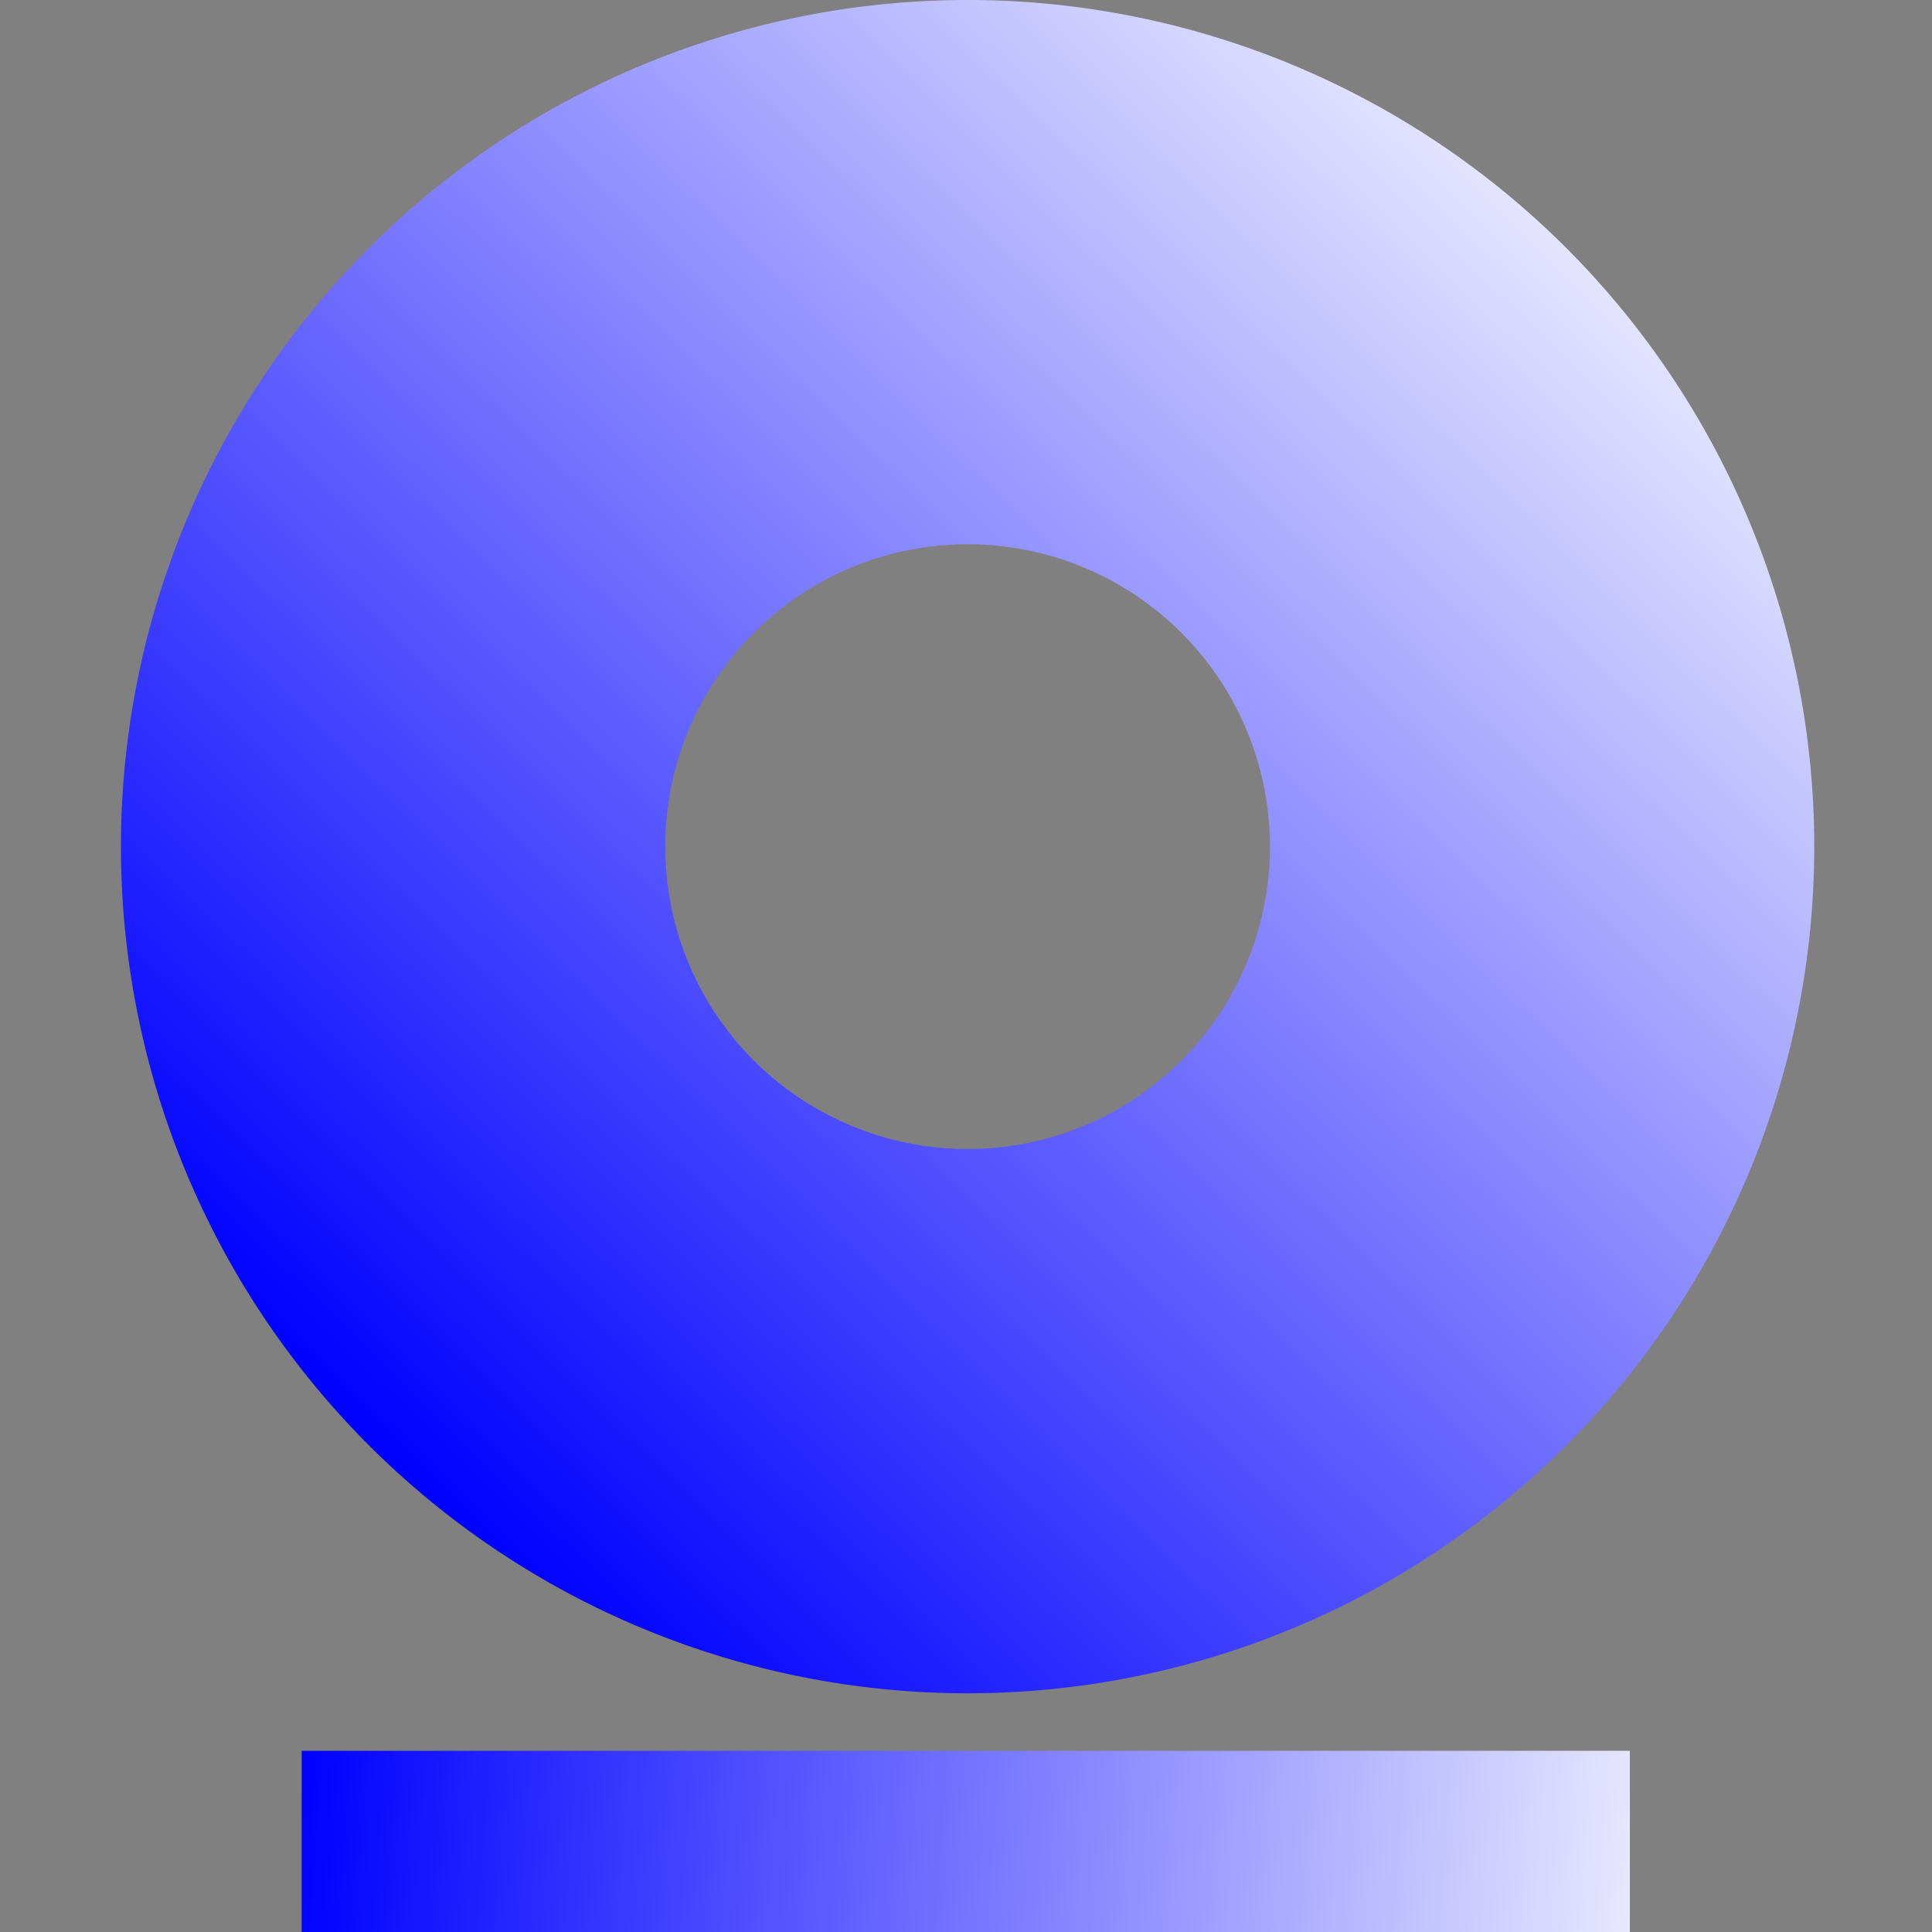 <?xml version="1.0" encoding="UTF-8" standalone="no"?>
<!-- Created with Inkscape (http://www.inkscape.org/) -->

<svg
   xmlns:dc="http://purl.org/dc/elements/1.1/"
   xmlns:cc="http://creativecommons.org/ns#"
   xmlns:rdf="http://www.w3.org/1999/02/22-rdf-syntax-ns#"
   xmlns:svg="http://www.w3.org/2000/svg"
   xmlns="http://www.w3.org/2000/svg"
   xmlns:xlink="http://www.w3.org/1999/xlink"
   xmlns:sodipodi="http://sodipodi.sourceforge.net/DTD/sodipodi-0.dtd"
   xmlns:inkscape="http://www.inkscape.org/namespaces/inkscape"
   width="16"
   height="16"
   viewBox="0 0 4.233 4.233"
   version="1.1"
   id="svg8"
   inkscape:version="0.92.1 r15371"
   sodipodi:docname="web_camera.svg"
   inkscape:export-filename="C:\dev\projects\rcluster\src\nodes\camera\plugin\res\web_camera.png"
   inkscape:export-xdpi="109.71429"
   inkscape:export-ydpi="109.71429">
  <rect x="0" y="0" width="4.233" height="4.233" fill="#808080" stroke="none"/>
  <defs
     id="defs2">
    <linearGradient
       inkscape:collect="always"
       id="linearGradient4594">
      <stop
         style="stop-color:#0000ff;stop-opacity:1"
         offset="0"
         id="stop4590" />
      <stop
         style="stop-color:#ffffff;stop-opacity:1"
         offset="1"
         id="stop4592" />
    </linearGradient>
    <linearGradient
       inkscape:collect="always"
       id="linearGradient4550">
      <stop
         style="stop-color:#0000ff;stop-opacity:1;"
         offset="0"
         id="stop4546" />
      <stop
         style="stop-color:#ffffff;stop-opacity:1"
         offset="1"
         id="stop4548" />
    </linearGradient>
    <marker
       inkscape:stockid="Arrow2Send"
       orient="auto"
       refY="0.0"
       refX="0.0"
       id="marker4913"
       style="overflow:visible;"
       inkscape:isstock="true">
      <path
         id="path4911"
         style="fill-rule:evenodd;stroke-width:0.625;stroke-linejoin:round;stroke:#ffffff;stroke-opacity:1;fill:#ffffff;fill-opacity:1"
         d="M 8.719,4.034 L -2.207,0.016 L 8.719,-4.002 C 6.973,-1.63 6.983,1.616 8.719,4.034 z "
         transform="scale(0.3) rotate(180) translate(-2.3,0)" />
    </marker>
    <marker
       inkscape:stockid="Arrow2Send"
       orient="auto"
       refY="0.0"
       refX="0.0"
       id="Arrow2Send"
       style="overflow:visible;"
       inkscape:isstock="true">
      <path
         id="path4642"
         style="fill-rule:evenodd;stroke-width:0.625;stroke-linejoin:round;stroke:#ffffff;stroke-opacity:1;fill:#ffffff;fill-opacity:1"
         d="M 8.719,4.034 L -2.207,0.016 L 8.719,-4.002 C 6.973,-1.63 6.983,1.616 8.719,4.034 z "
         transform="scale(0.3) rotate(180) translate(-2.3,0)" />
    </marker>
    <marker
       inkscape:stockid="TriangleInM"
       orient="auto"
       refY="0.0"
       refX="0.0"
       id="TriangleInM"
       style="overflow:visible"
       inkscape:isstock="true">
      <path
         id="path6129"
         d="M 5.77,0.0 L -2.88,5.0 L -2.88,-5.0 L 5.77,0.0 z "
         style="fill-rule:evenodd;stroke:#ffffff;stroke-width:1pt;stroke-opacity:1;fill:#ffffff;fill-opacity:1"
         transform="scale(-0.4)" />
    </marker>
    <marker
       inkscape:stockid="DotM"
       orient="auto"
       refY="0.0"
       refX="0.0"
       id="DotM"
       style="overflow:visible"
       inkscape:isstock="true">
      <path
         id="path6057"
         d="M -2.5,-1.0 C -2.5,1.76 -4.74,4.0 -7.5,4.0 C -10.26,4.0 -12.5,1.76 -12.5,-1.0 C -12.5,-3.76 -10.26,-6.0 -7.5,-6.0 C -4.74,-6.0 -2.5,-3.76 -2.5,-1.0 z "
         style="fill-rule:evenodd;stroke:#000000;stroke-width:1pt;stroke-opacity:1;fill:#000000;fill-opacity:1"
         transform="scale(0.4) translate(7.4, 1)" />
    </marker>
    <marker
       inkscape:stockid="TriangleInM"
       orient="auto"
       refY="0"
       refX="0"
       id="TriangleInM-5"
       style="overflow:visible"
       inkscape:isstock="true">
      <path
         inkscape:connector-curvature="0"
         id="path6129-6"
         d="M 5.77,0 -2.88,5 V -5 Z"
         style="fill:#ffffff;fill-opacity:1;fill-rule:evenodd;stroke:#ffffff;stroke-width:1pt;stroke-opacity:1"
         transform="scale(-0.4)" />
    </marker>
    <marker
       inkscape:stockid="Arrow2Send"
       orient="auto"
       refY="0"
       refX="0"
       id="marker4913-2"
       style="overflow:visible"
       inkscape:isstock="true">
      <path
         inkscape:connector-curvature="0"
         id="path4911-4"
         style="fill:#ffffff;fill-opacity:1;fill-rule:evenodd;stroke:#ffffff;stroke-width:0.625;stroke-linejoin:round;stroke-opacity:1"
         d="M 8.719,4.034 -2.207,0.016 8.719,-4.002 c -1.745,2.372 -1.735,5.617 -6e-7,8.035 z"
         transform="matrix(-0.3,0,0,-0.3,0.69,0)" />
    </marker>
    <linearGradient
       inkscape:collect="always"
       xlink:href="#linearGradient4550"
       id="linearGradient4552"
       x1="3.188"
       y1="12.031"
       x2="14.094"
       y2="0.875"
       gradientUnits="userSpaceOnUse" />
    <linearGradient
       inkscape:collect="always"
       xlink:href="#linearGradient4594"
       id="linearGradient4596"
       x1="0.661"
       y1="296.603"
       x2="3.886"
       y2="296.826"
       gradientUnits="userSpaceOnUse" />
  </defs>
  <sodipodi:namedview
     id="base"
     pagecolor="#ffffff"
     bordercolor="#666666"
     borderopacity="1.0"
     inkscape:pageopacity="0.0"
     inkscape:pageshadow="2"
     inkscape:zoom="32"
     inkscape:cx="0.484375"
     inkscape:cy="10.030698"
     inkscape:document-units="mm"
     inkscape:current-layer="layer1"
     showgrid="false"
     units="px"
     inkscape:pagecheckerboard="true"
     inkscape:showpageshadow="false"
     inkscape:snap-midpoints="true"
     inkscape:window-width="1920"
     inkscape:window-height="1017"
     inkscape:window-x="-8"
     inkscape:window-y="-8"
     inkscape:window-maximized="1" />
  <g
     inkscape:label="Layer 1"
     inkscape:groupmode="layer"
     id="layer1"
     transform="translate(0,-292.767)">
    <path
       style="opacity:1;fill:url(#linearGradient4552);fill-opacity:1;stroke:none;stroke-width:5.194;stroke-linecap:round;stroke-miterlimit:3.8;stroke-dasharray:none;stroke-opacity:1"
       d="M 8 0 A 7 7 0 0 0 1 7 A 7 7 0 0 0 8 14 A 7 7 0 0 0 15 7 A 7 7 0 0 0 8 0 z M 8 4.5 A 2.5 2.5 0 0 1 10.5 7 A 2.5 2.5 0 0 1 8 9.5 A 2.5 2.5 0 0 1 5.5 7 A 2.5 2.5 0 0 1 8 4.5 z "
       transform="matrix(0.265,0,0,0.265,0,292.767)"
       id="path4590" />
    <rect
       style="opacity:1;fill:url(#linearGradient4596);fill-opacity:1;stroke:none;stroke-width:0.652;stroke-linecap:round;stroke-miterlimit:3.8;stroke-dasharray:none;stroke-opacity:1"
       id="rect4611"
       width="2.91"
       height="0.397"
       x="0.661"
       y="296.603" />
  </g>
</svg>
